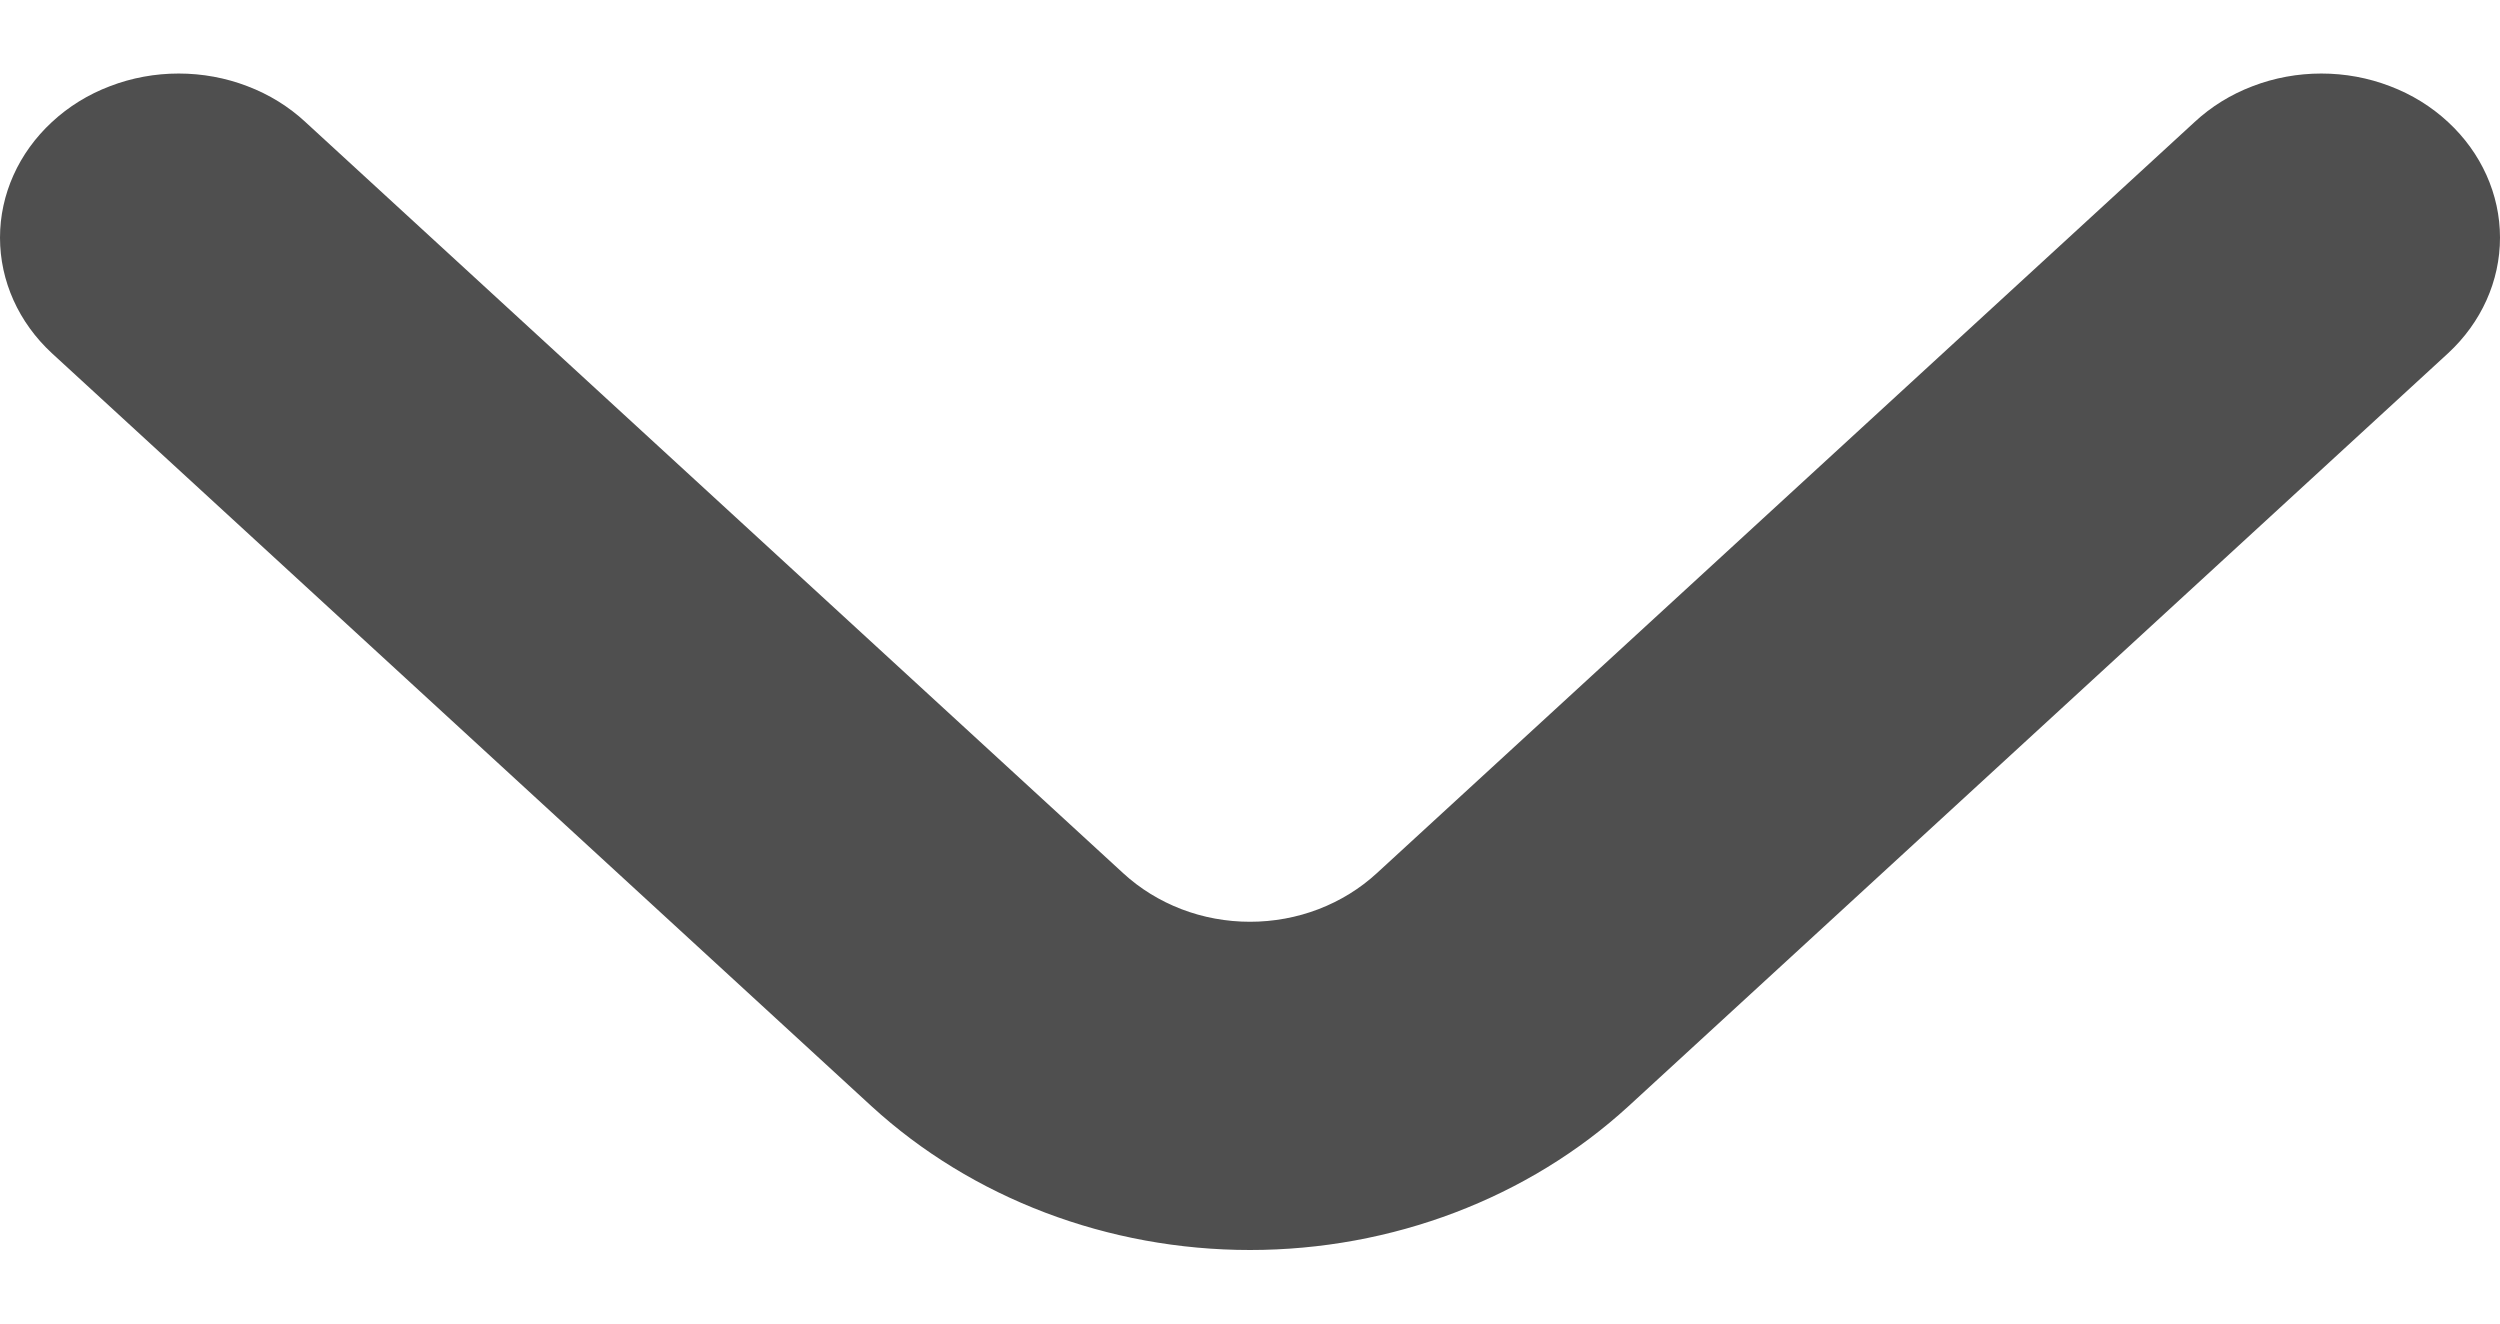 <svg width="17" height="9" viewBox="0 0 17 9" fill="none" xmlns="http://www.w3.org/2000/svg">
<path d="M16.647 0.83C16.534 0.725 16.4 0.642 16.252 0.586C16.104 0.529 15.945 0.5 15.785 0.5C15.625 0.5 15.466 0.529 15.318 0.586C15.17 0.642 15.036 0.725 14.923 0.83L9.362 5.938C9.249 6.042 9.115 6.125 8.967 6.182C8.819 6.239 8.66 6.268 8.5 6.268C8.34 6.268 8.181 6.239 8.033 6.182C7.885 6.125 7.751 6.042 7.638 5.938L2.077 0.83C1.964 0.725 1.83 0.642 1.682 0.586C1.534 0.529 1.375 0.5 1.215 0.5C1.055 0.5 0.896 0.529 0.748 0.586C0.6 0.642 0.466 0.725 0.353 0.83C0.127 1.039 0 1.322 0 1.616C0 1.911 0.127 2.193 0.353 2.402L5.926 7.522C6.609 8.148 7.535 8.5 8.5 8.5C9.465 8.5 10.391 8.148 11.074 7.522L16.647 2.402C16.873 2.193 17 1.911 17 1.616C17 1.322 16.873 1.039 16.647 0.83Z" fill="#4F4F4F"/>
</svg>

